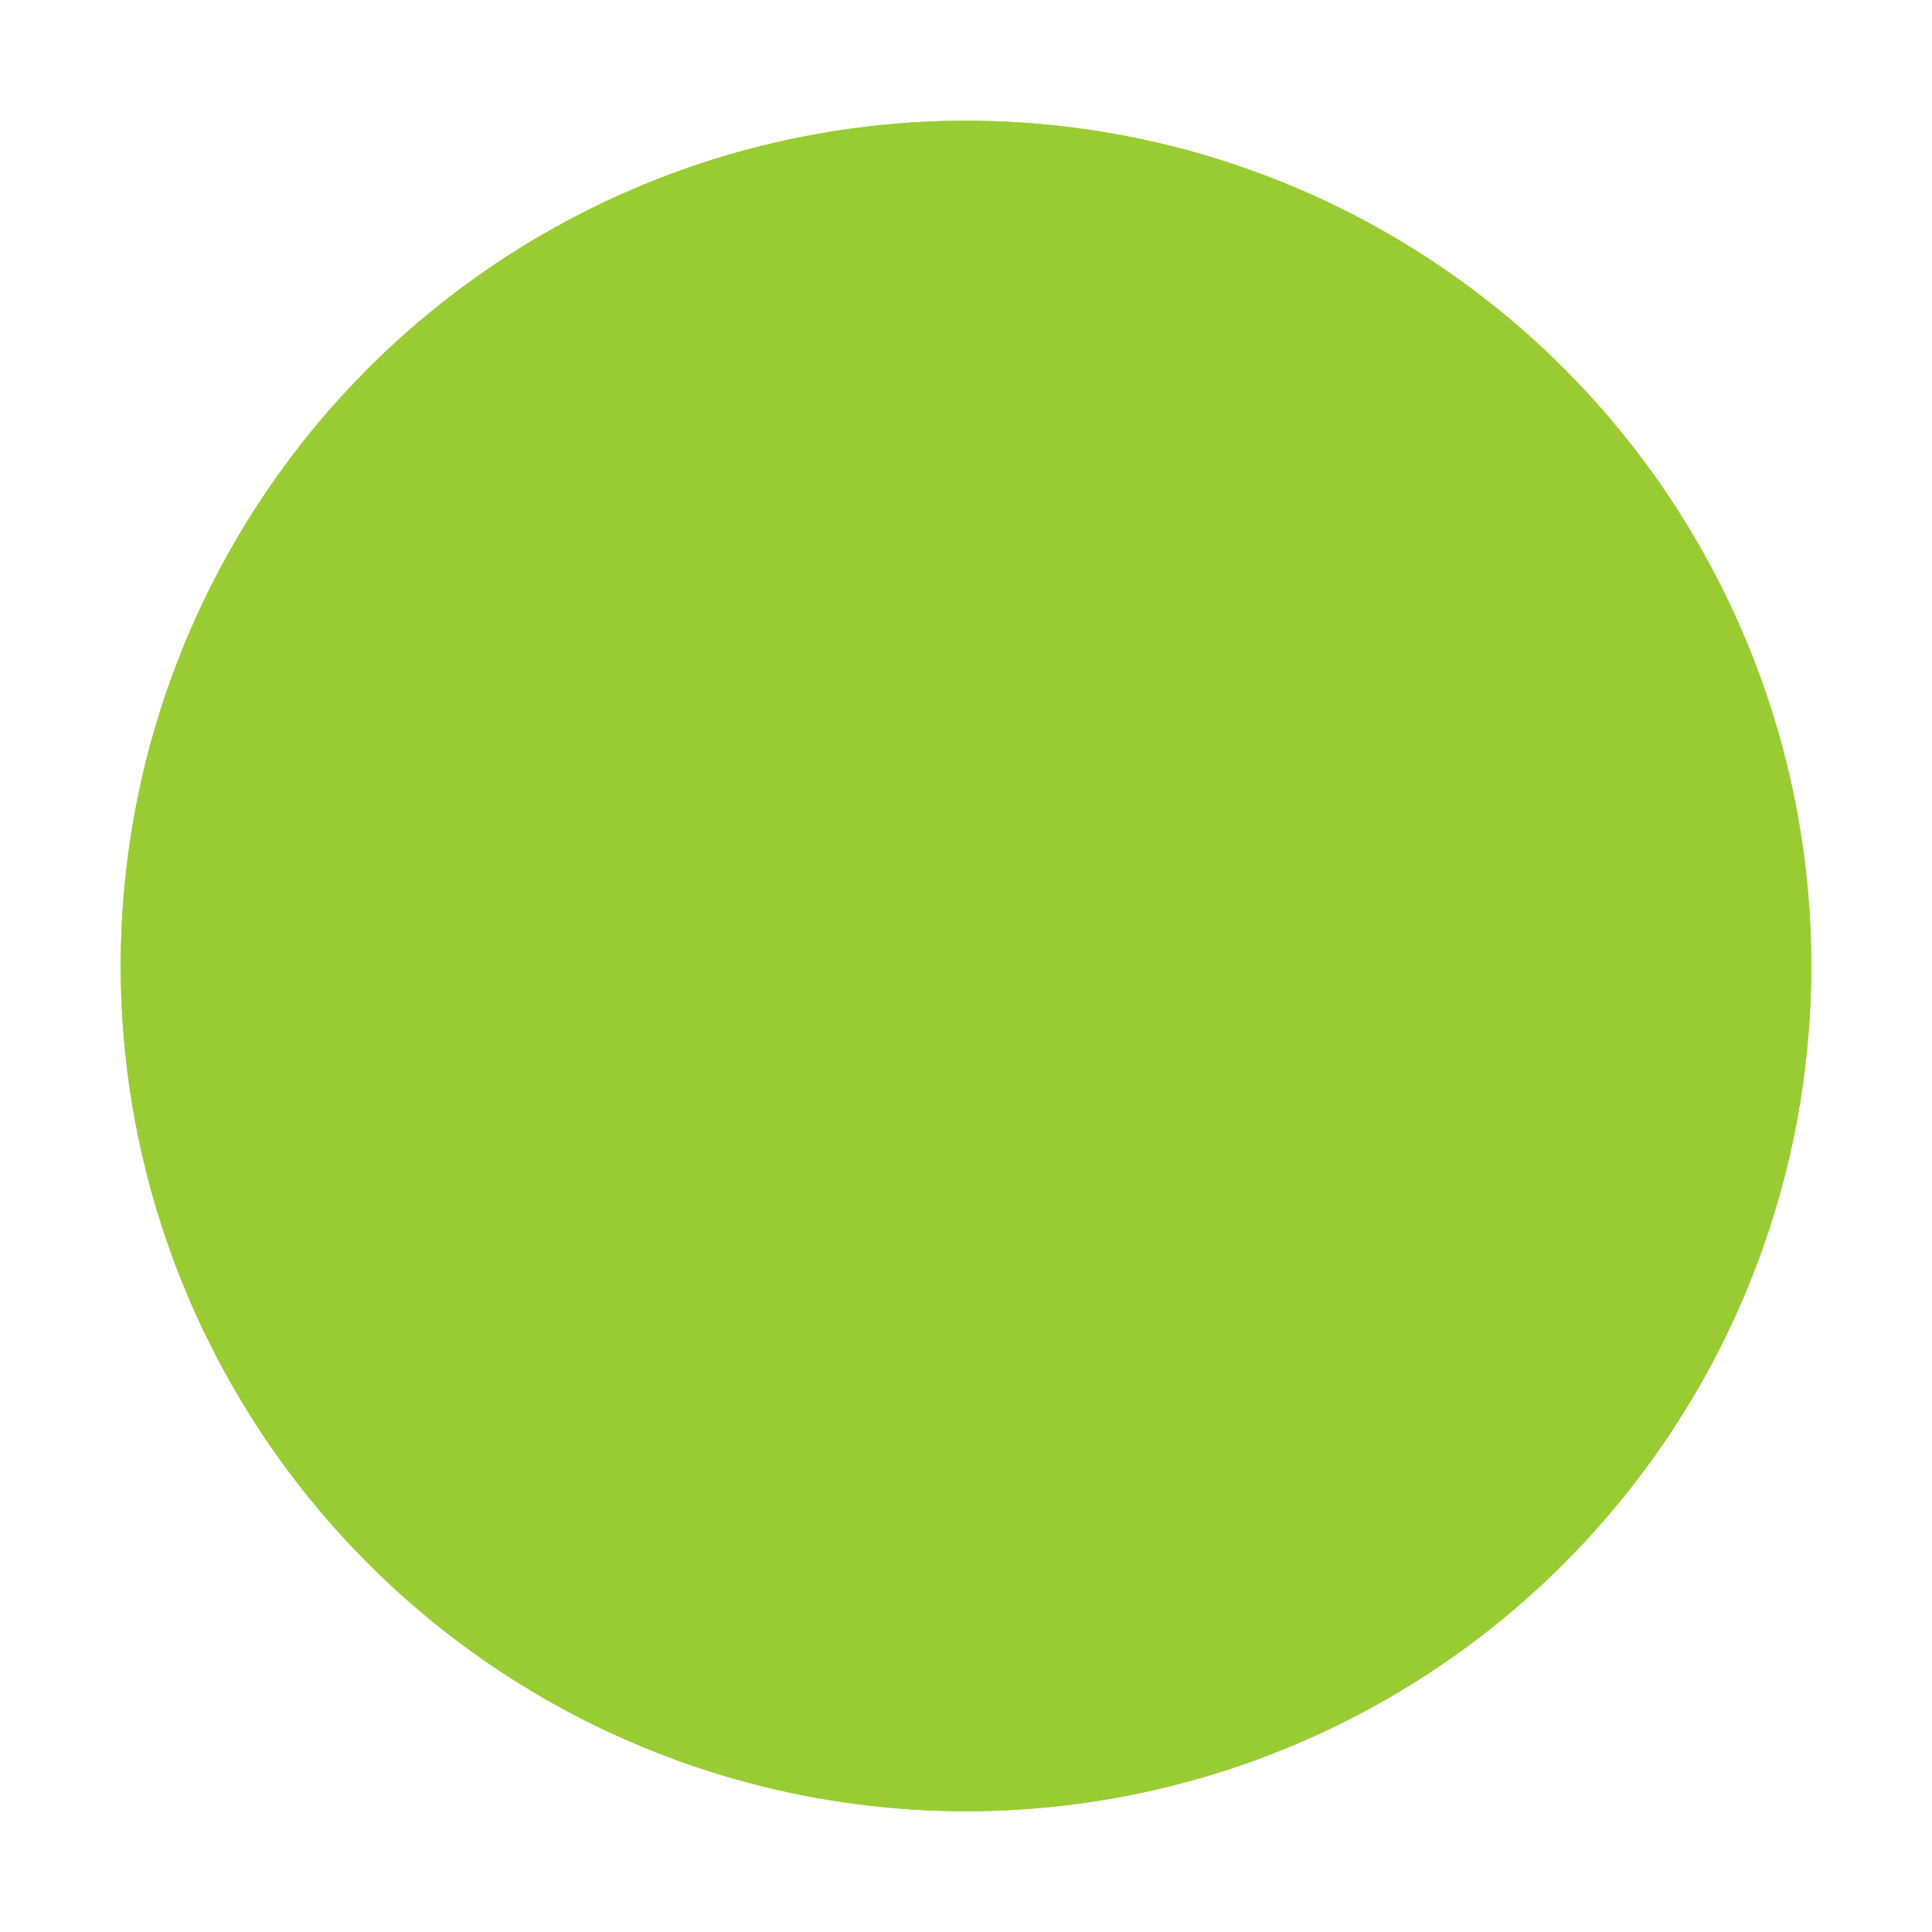 <?xml version="1.0" encoding="utf-8"?>
<!-- Generator: Adobe Illustrator 15.0.2, SVG Export Plug-In . SVG Version: 6.00 Build 0)  -->
<!DOCTYPE svg PUBLIC "-//W3C//DTD SVG 1.1//EN" "http://www.w3.org/Graphics/SVG/1.1/DTD/svg11.dtd">
<svg version="1.1" id="Layer_1" xmlns="http://www.w3.org/2000/svg" xmlns:xlink="http://www.w3.org/1999/xlink" x="0px" y="0px"
	 width="18px" height="18px" viewBox="0 0 18 18" enable-background="new 0 0 18 18" xml:space="preserve">
<g>
	<g>
		<defs>
			<circle id="SVGID_1_" cx="9" cy="9" r="7.875"/>
		</defs>
		<use xlink:href="#SVGID_1_"  overflow="visible" fill="#99CC33"/>
		<clipPath id="SVGID_2_">
			<use xlink:href="#SVGID_1_"  overflow="visible"/>
		</clipPath>
		<rect x="1.125" y="1.125" clip-path="url(#SVGID_2_)" fill="#99CC33" width="15.75" height="15.75"/>
	</g>
</g>
</svg>
